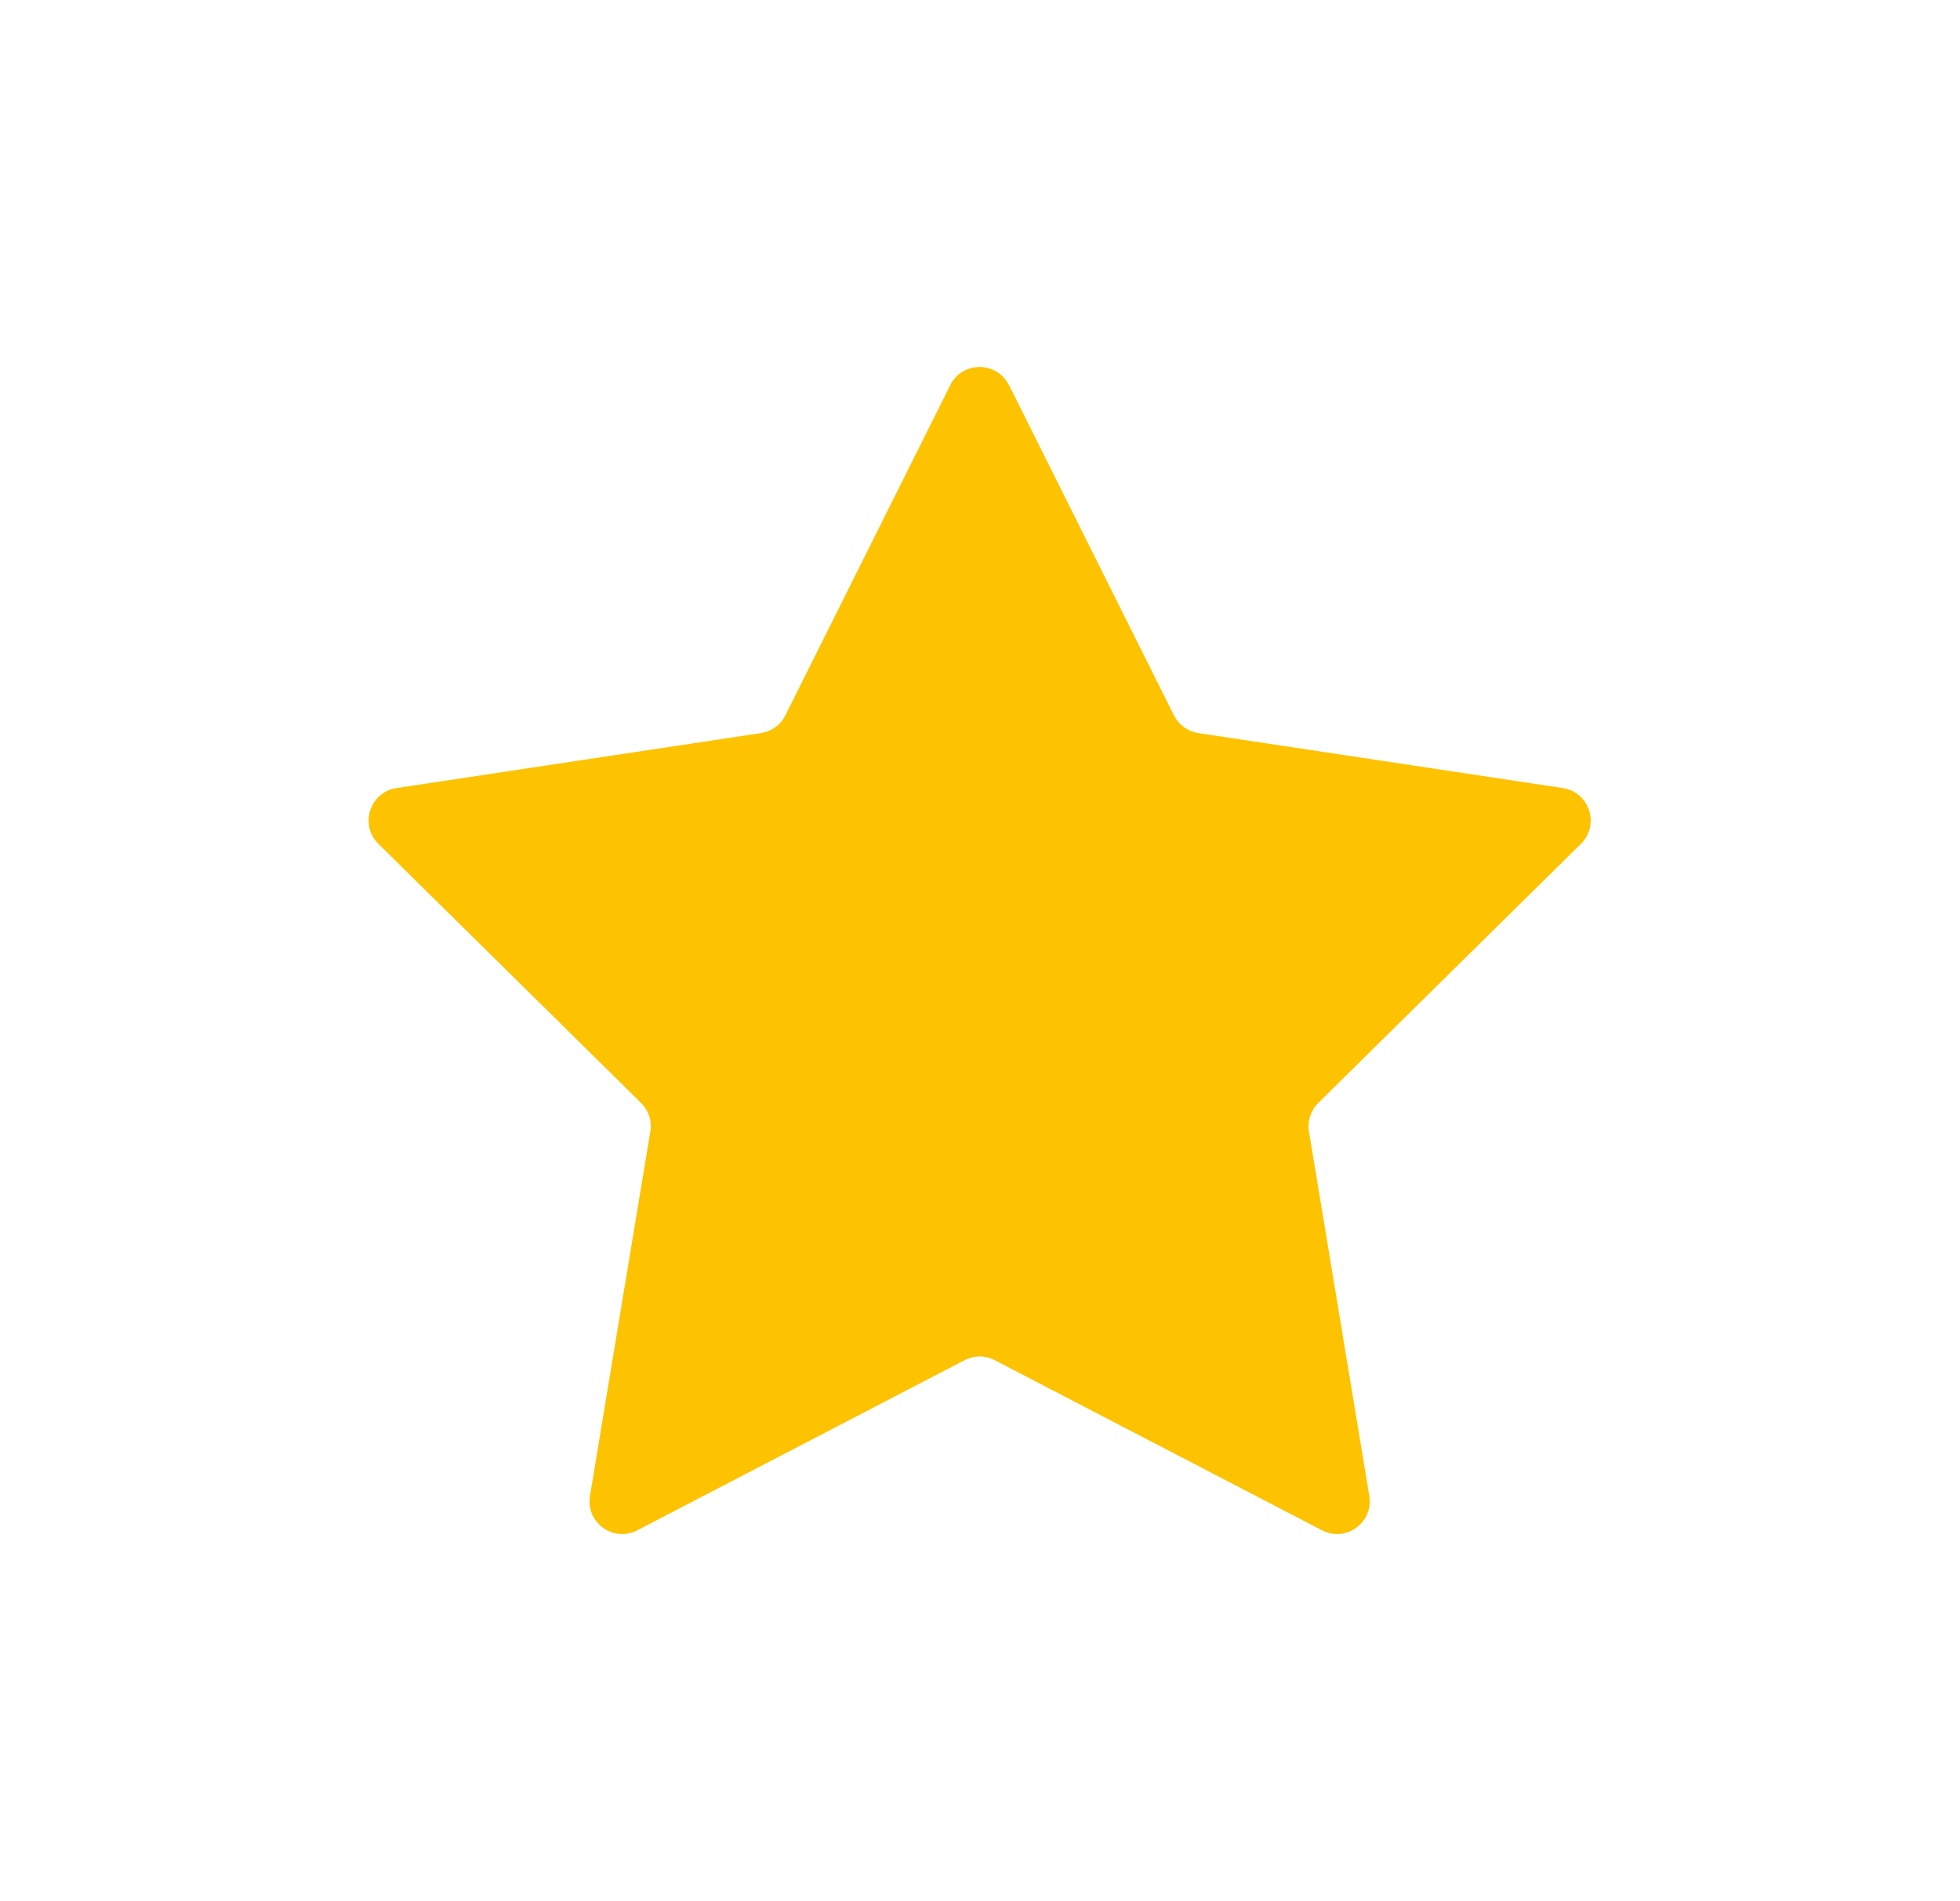 <svg width="267" height="259" viewBox="0 0 267 259" fill="none" xmlns="http://www.w3.org/2000/svg">
<g filter="url(#filter0_f_1_172)">
<path d="M137.448 52.457L159.916 97.458C160.57 98.748 161.796 99.649 163.227 99.874L212.904 107.367C216.523 107.92 217.974 112.383 215.358 114.963L179.582 150.259C178.56 151.283 178.069 152.737 178.314 154.17L186.533 203.798C187.126 207.422 183.344 210.186 180.093 208.486L135.506 185.31C134.218 184.635 132.685 184.635 131.397 185.31L86.811 208.486C83.56 210.186 79.758 207.422 80.371 203.798L88.589 154.17C88.834 152.737 88.364 151.283 87.322 150.259L51.546 114.963C48.929 112.383 50.381 107.92 53.999 107.367L103.676 99.874C105.107 99.649 106.354 98.748 106.988 97.458L129.455 52.457C131.091 49.181 135.772 49.181 137.428 52.457" fill="#FDC200"/>
</g>
<defs>
<filter id="filter0_f_1_172" x="0.212" y="0" width="266.48" height="259" filterUnits="userSpaceOnUse" color-interpolation-filters="sRGB">
<feFlood flood-opacity="0" result="BackgroundImageFix"/>
<feBlend mode="normal" in="SourceGraphic" in2="BackgroundImageFix" result="shape"/>
<feGaussianBlur stdDeviation="25" result="effect1_foregroundBlur_1_172"/>
</filter>
</defs>
</svg>
